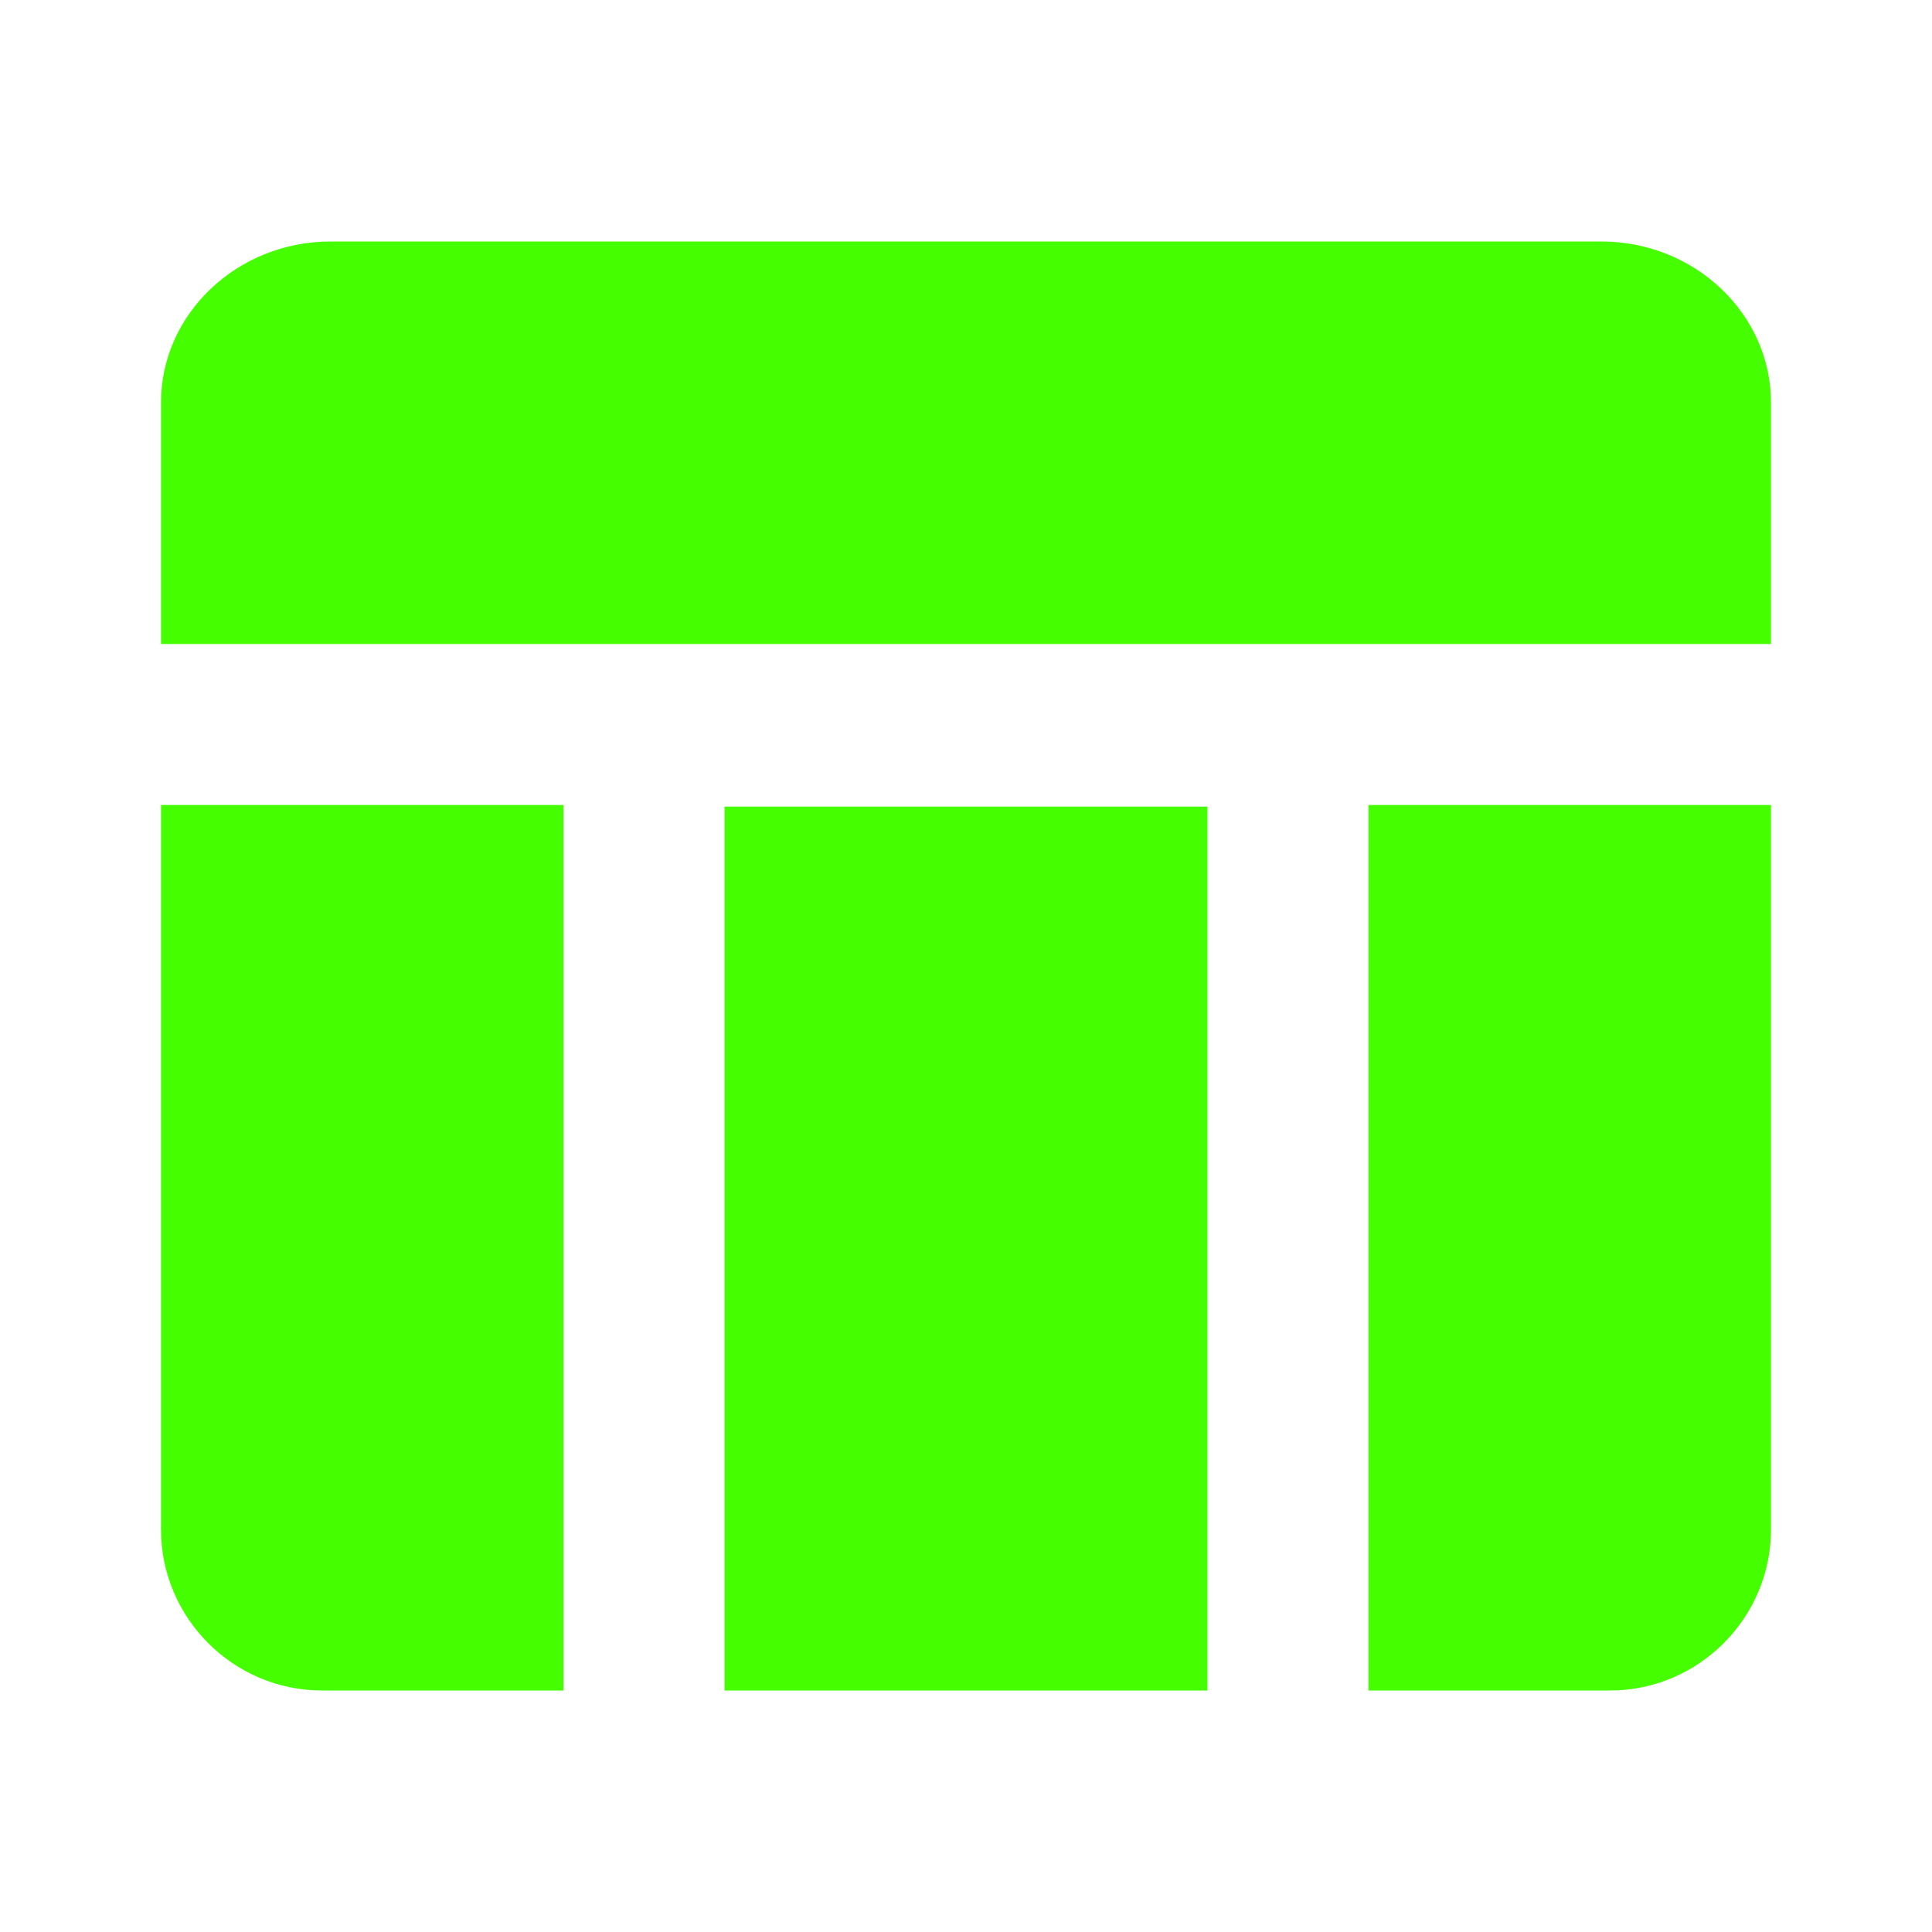 <?xml version="1.0" encoding="UTF-8"?>
<svg width="24px" height="24px" viewBox="0 0 24 24" version="1.1" xmlns="http://www.w3.org/2000/svg" xmlns:xlink="http://www.w3.org/1999/xlink">
    <title>Icons/24/editor-chart-table</title>
    <g id="Icons/24/editor-chart-table" stroke="none" stroke-width="1" fill="none" fill-rule="evenodd">
        <path d="M9,10.02 L15,10.02 L15,21 L9,21 L9,10.02 Z M17,21 L20,21 C21.1,21 22,20.1 22,19 L22,10 L17,10 L17,21 Z M19.895,3 L4.105,3 C2.947,3 2,3.9 2,5 L2,8 L22,8 L22,5 C22,3.9 21.053,3 19.895,3 Z M2,19 C2,20.1 2.9,21 4,21 L7,21 L7,10 L2,10 L2,19 Z" id="icon" fill="#45FF00"></path>
    </g>
</svg>